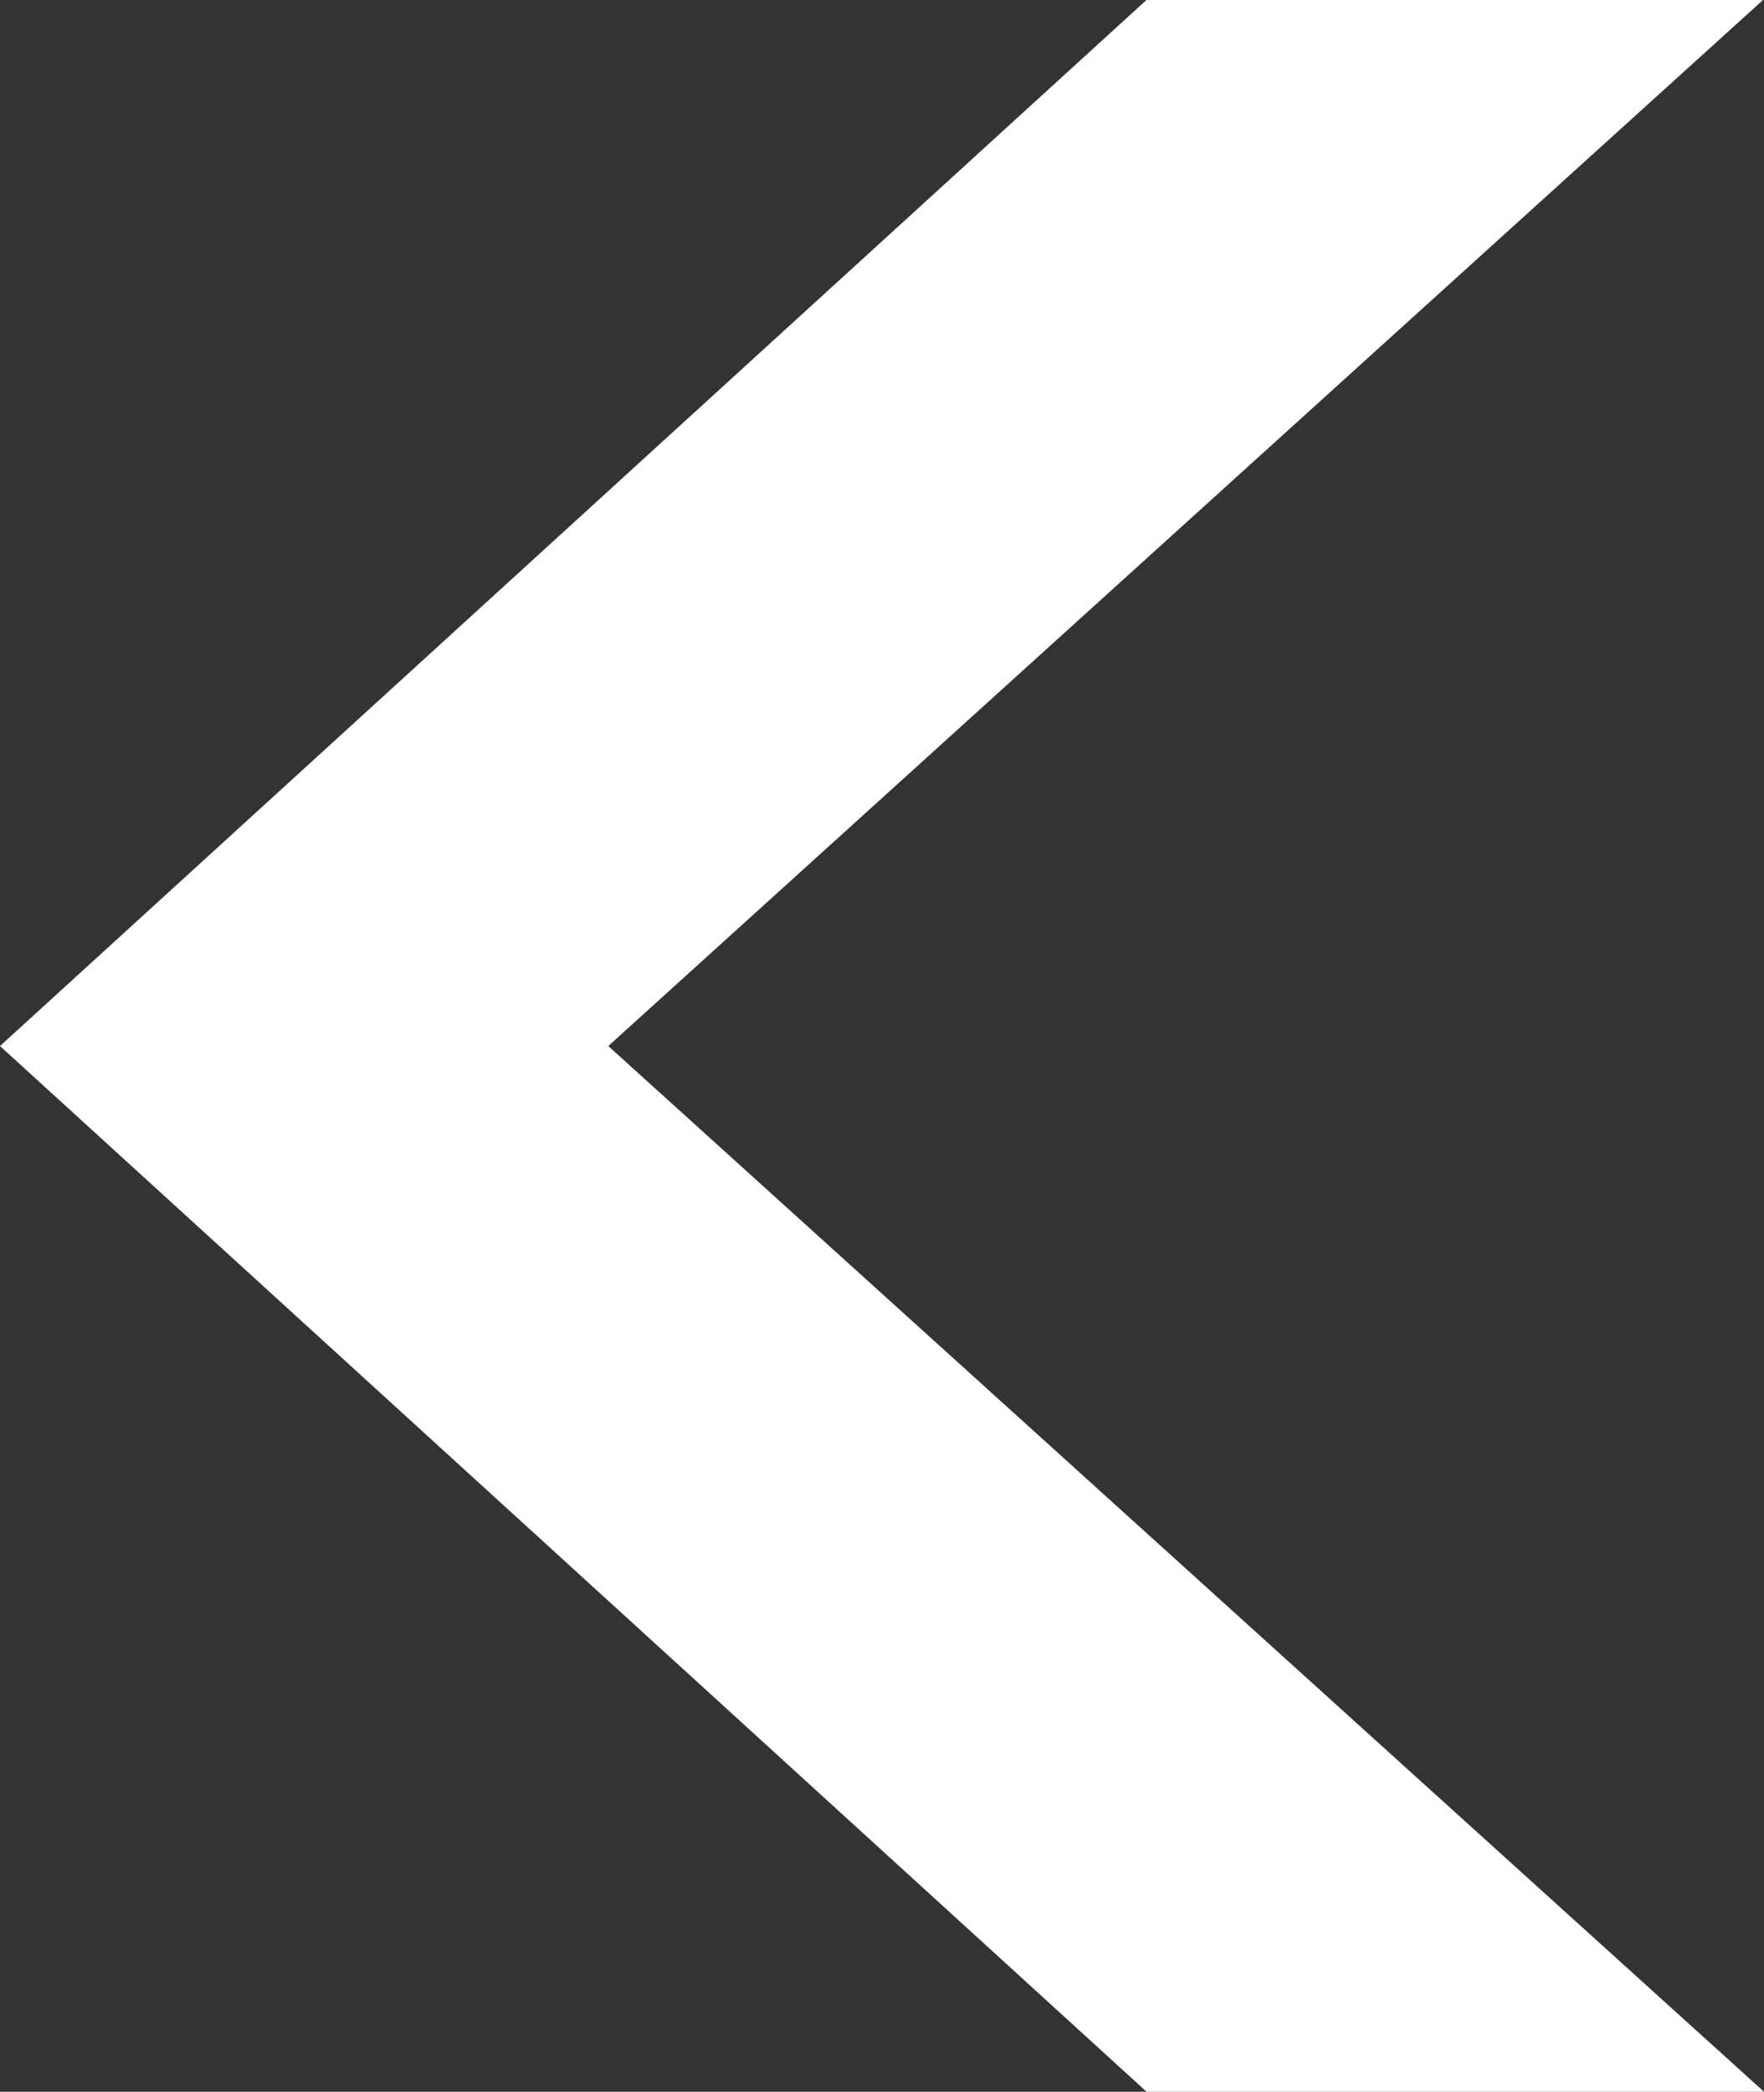 <?xml version="1.0" encoding="utf-8"?>
<!-- Generator: Adobe Illustrator 15.0.0, SVG Export Plug-In . SVG Version: 6.00 Build 0)  -->
<!DOCTYPE svg PUBLIC "-//W3C//DTD SVG 1.1//EN" "http://www.w3.org/Graphics/SVG/1.1/DTD/svg11.dtd">
<svg version="1.1" id="Layer_1" xmlns="http://www.w3.org/2000/svg" xmlns:xlink="http://www.w3.org/1999/xlink" x="0px" y="0px"
	 width="11.037px" height="13.084px" viewBox="-4.301 -7.793 11.037 13.084" enable-background="new -4.301 -7.793 11.037 13.084"
	 xml:space="preserve">
<rect x="-4.301" y="-7.793" width="11.037" height="13.084" fill="#333333" stroke="none"/>
<g>
	<path fill="#FFFFFF" d="M-0.495-1.25l7.231,6.541H2.873L-4.301-1.25l7.173-6.543h3.858L-0.495-1.25z"/>
</g>
</svg>
